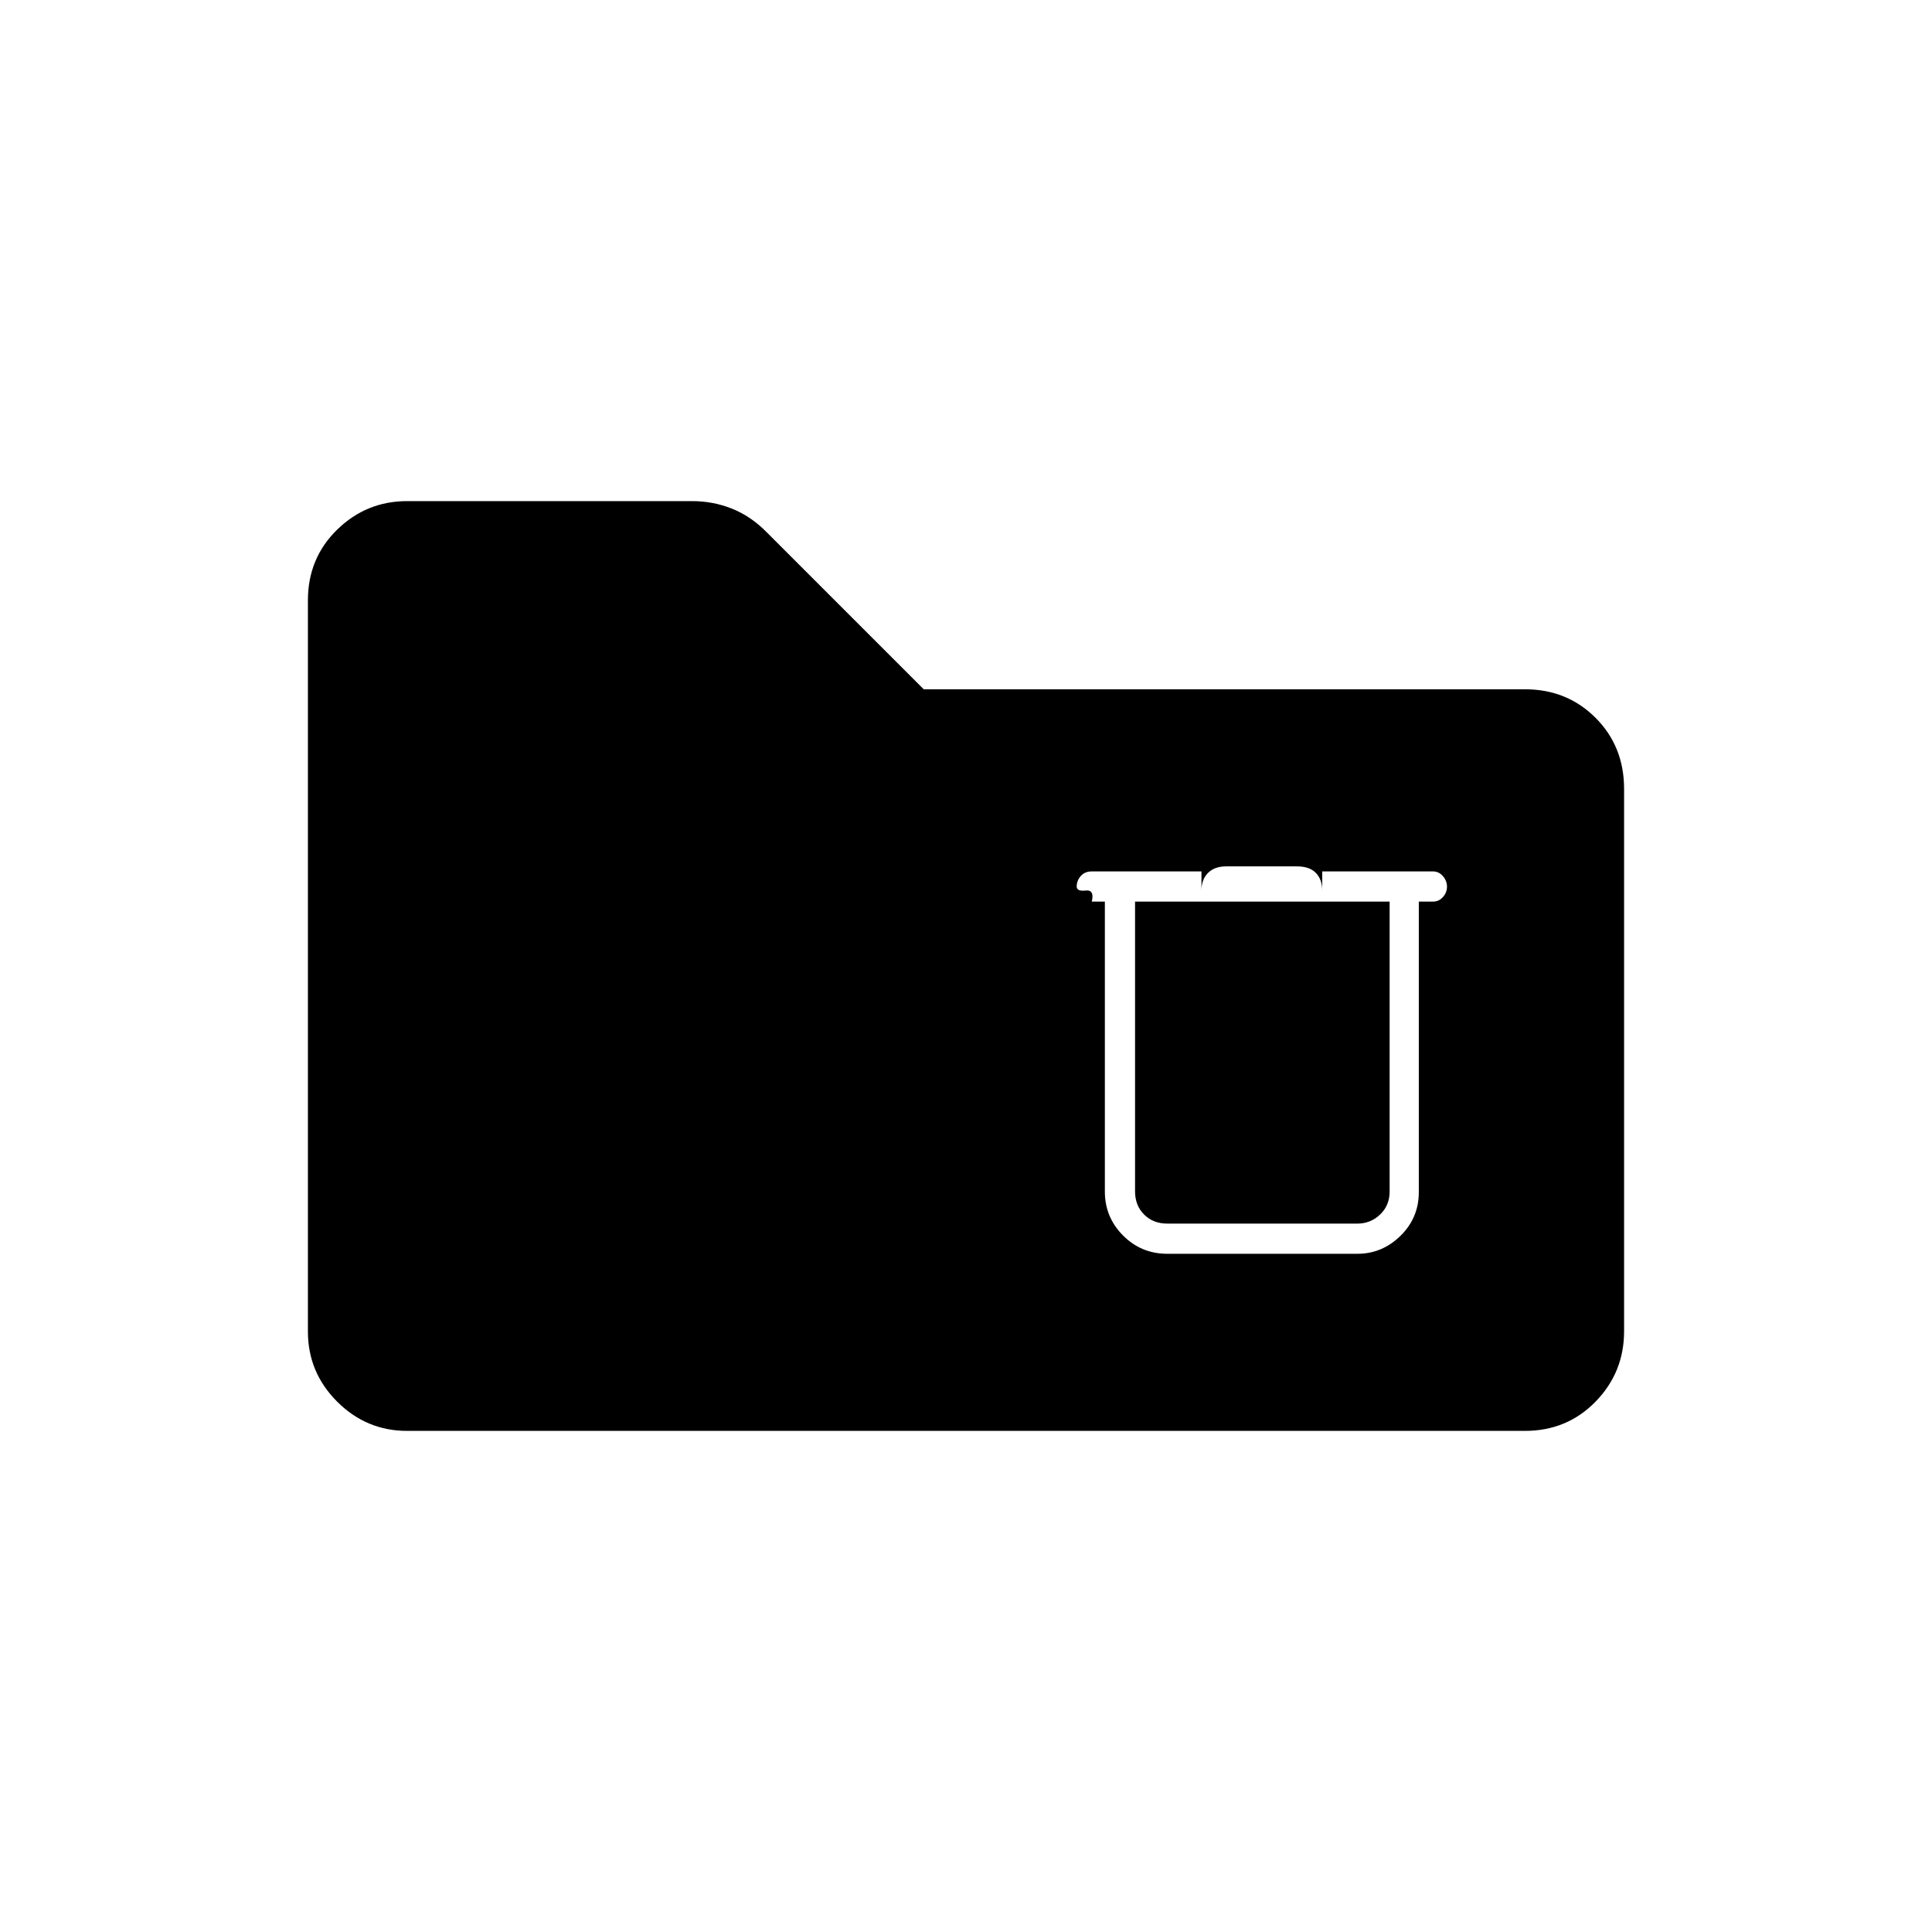 <svg xmlns="http://www.w3.org/2000/svg" height="20" viewBox="0 -960 960 960" width="20"><path d="M202.28-249q-20.22 0-34.75-14.53Q153-278.06 153-298.36v-363.28q0-21 14.53-35.18T202.32-711h141.61q10.37 0 19.76 3.74 9.4 3.74 17.21 11.66l78.1 78.1h298.72q20.92 0 35.1 14.18T807-568v269.5q0 20.44-14.18 34.97Q778.64-249 757.72-249H202.28ZM580-337h94.5q12.29 0 21.4-8.94 9.1-8.93 9.1-21.7V-512h7q2.97 0 4.98-2.25 2.02-2.26 2.02-5.16 0-2.9-2.02-5.24Q714.97-527 712-527h-55v9.5q0-5.5-3.15-8.75t-9.35-3.25h-35.25q-5.75 0-9 3.25T597-517.5v-9.5h-54.5q-3.47 0-5.48 2.3-2.02 2.3-2.02 5.2 0 2.5 4.47 2 4.46-.5 3.03 5.5h6.5v144.11q0 12.72 9.04 21.81Q567.08-337 580-337Zm-16-175h126.5v144q0 7-4.75 11.5T674.5-352H580q-7 0-11.5-4.5T564-368v-144Z"/></svg>